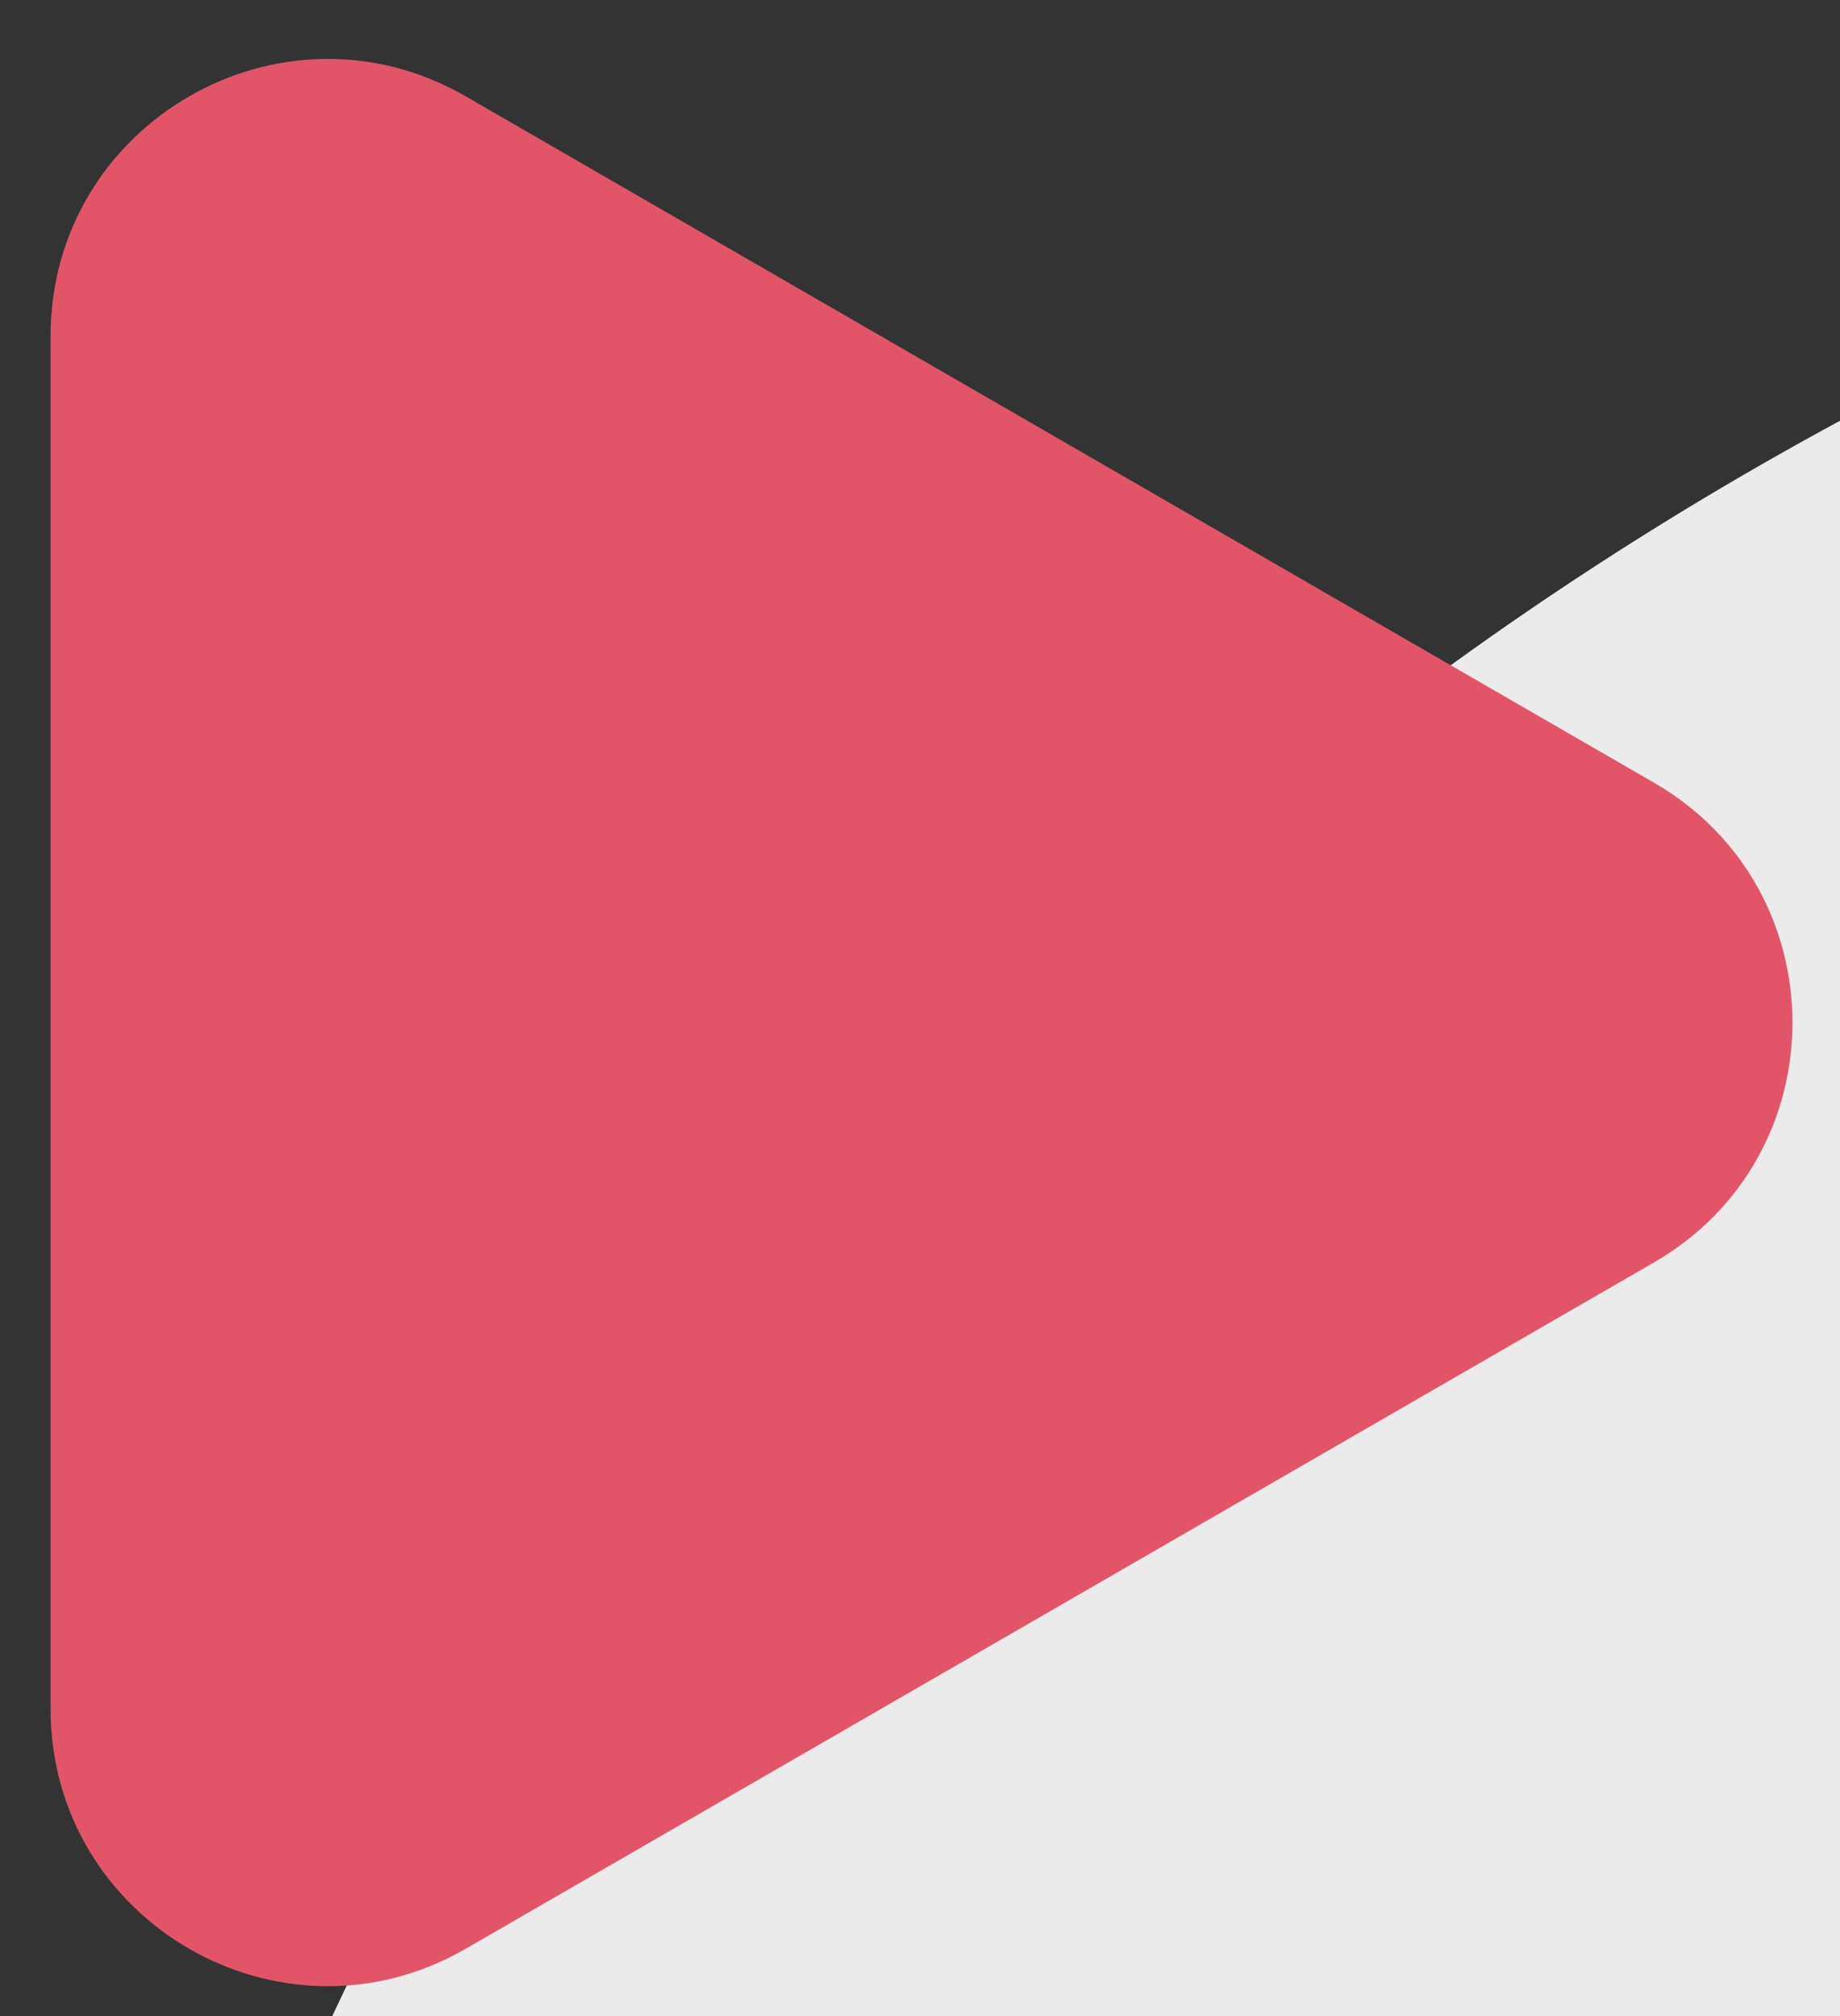 <svg width="21" height="23" viewBox="0 0 21 23" fill="none" xmlns="http://www.w3.org/2000/svg">
    <rect x="0" y="0" width="21" height="23" fill="#333333" stroke="none"/>
    <circle fill-opacity="0.9" cx="40" cy="40" r="40" fill="white" />
<path d="M18.877 8.929C20.984 10.145 20.984 13.186 18.877 14.402L5.317 22.231C3.211 23.448 0.577 21.927 0.577 19.494L0.577 3.837C0.577 1.404 3.211 -0.116 5.317 1.1L18.877 8.929Z" fill="#E25569"/>
</svg>
